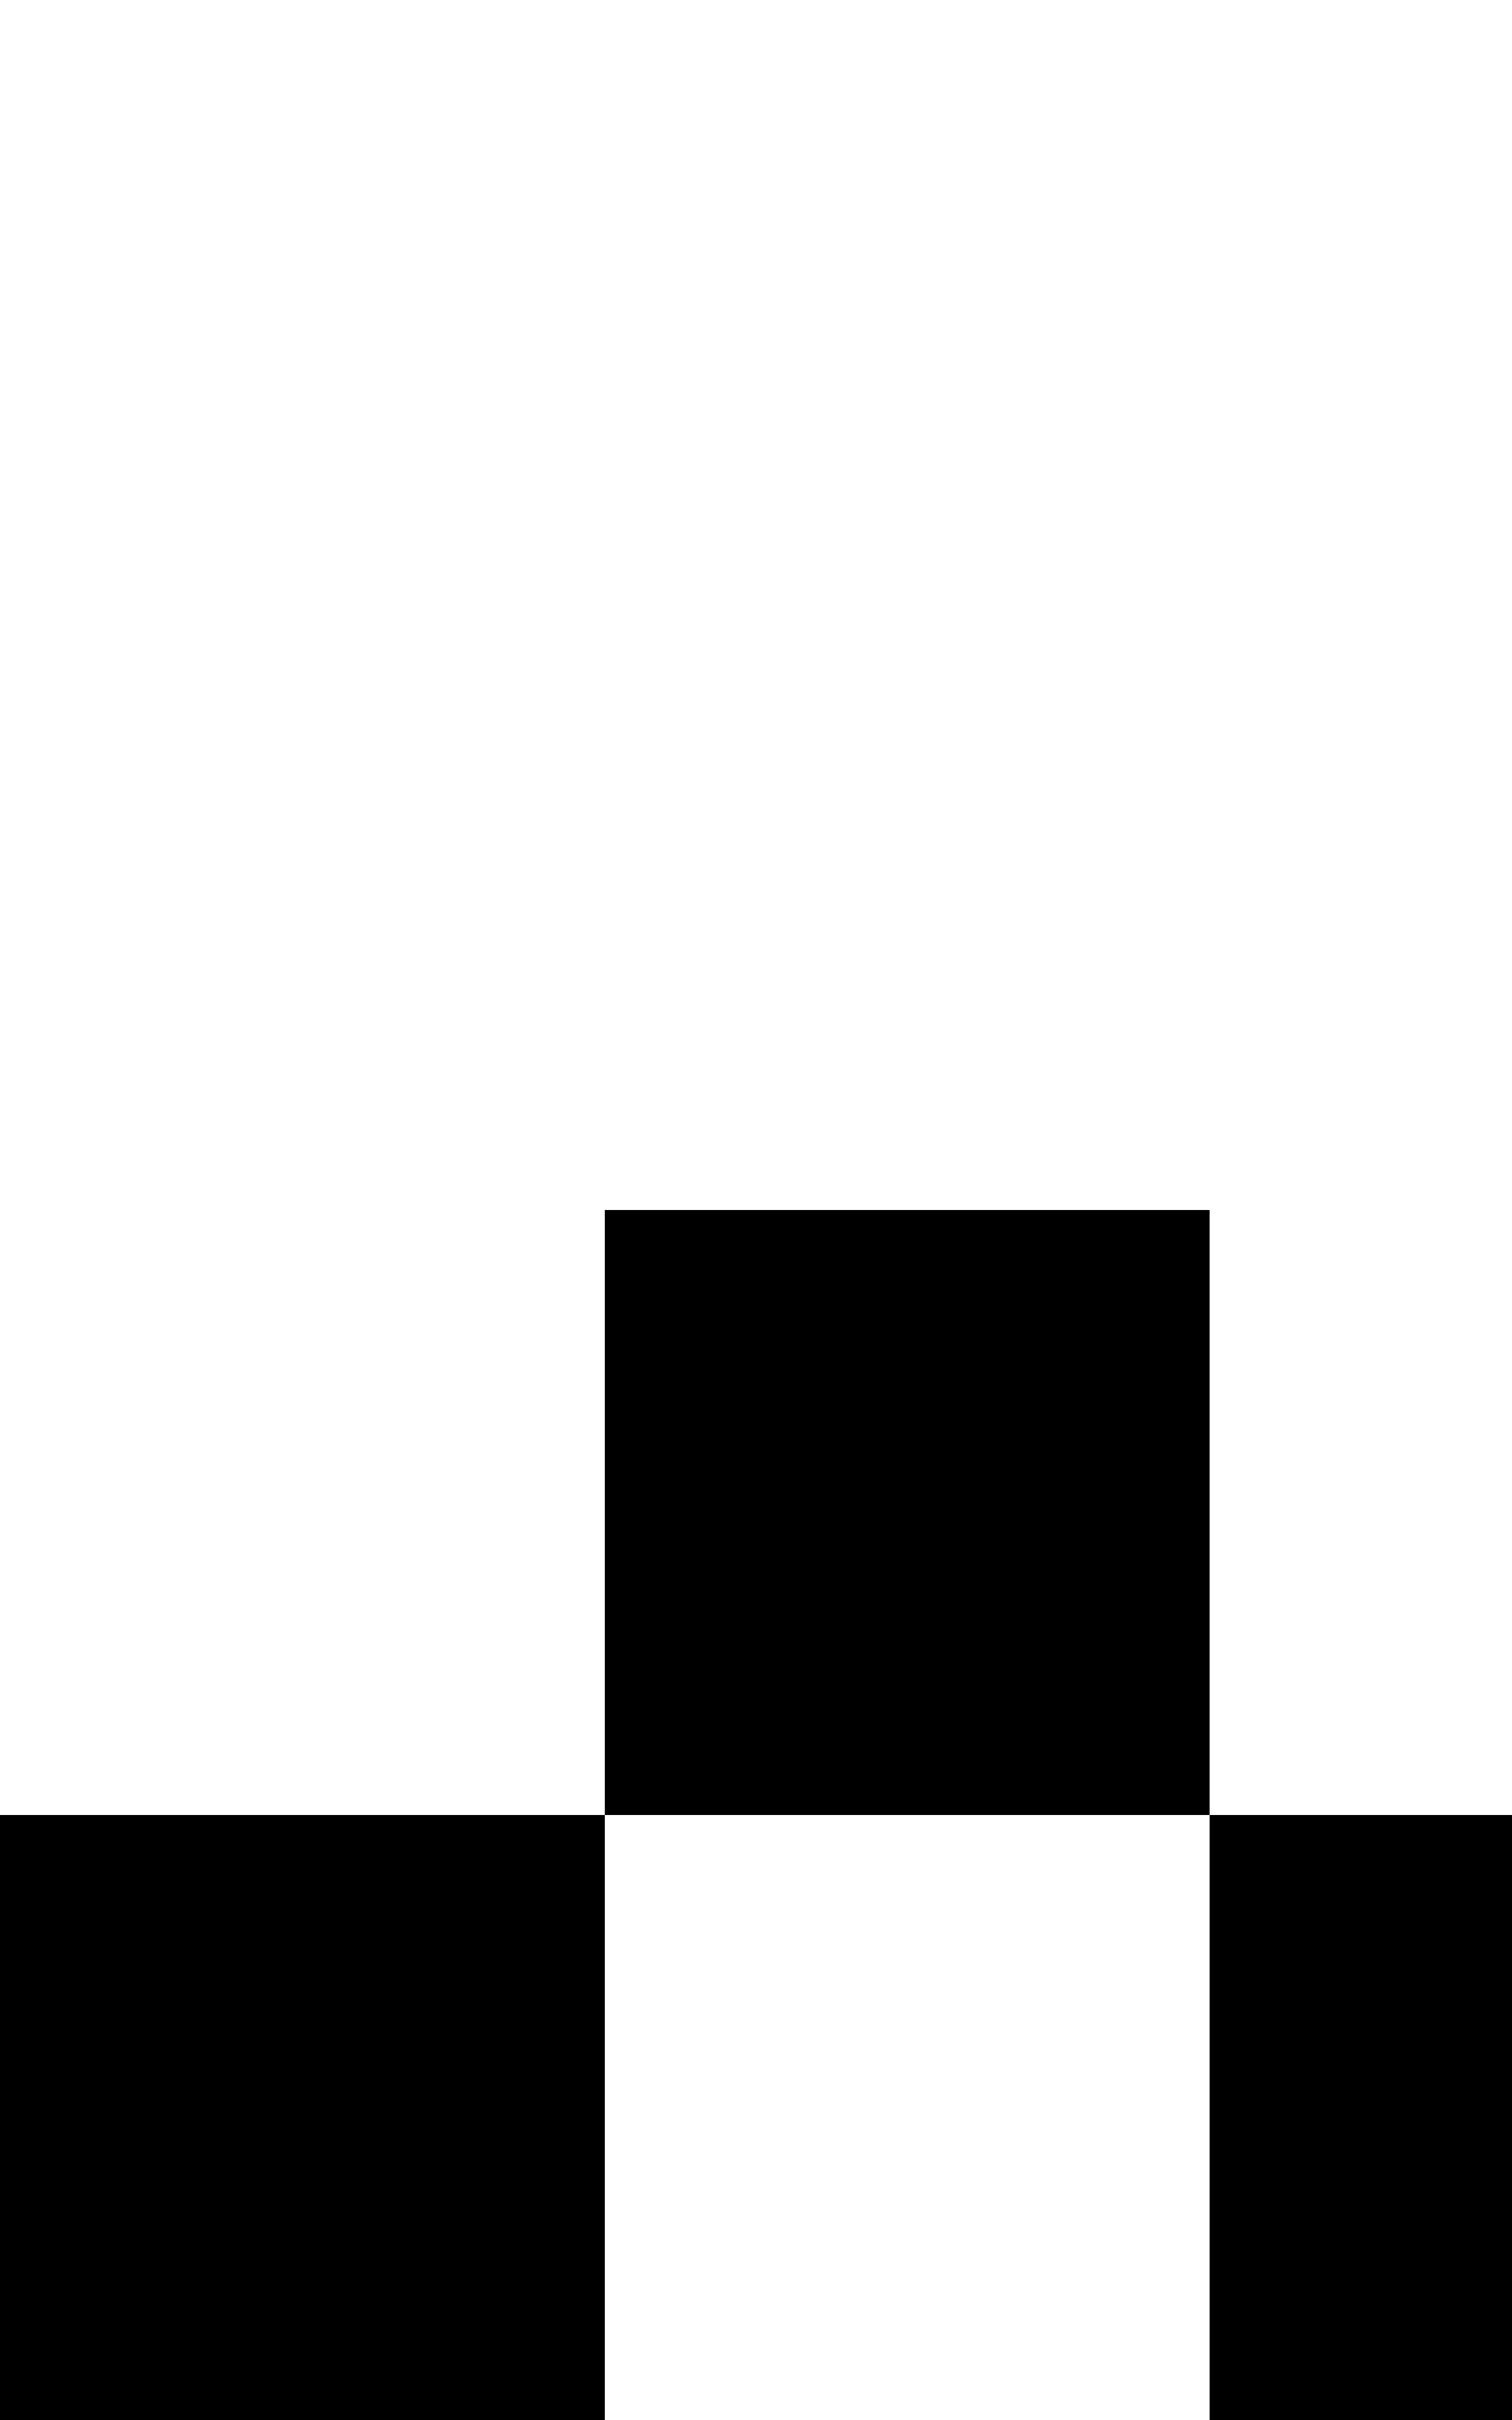 <svg class="no-dark-shadow" style="transform: scale(2);" width="5" height="8" viewBox="0 0 5 8" fill="none" xmlns="http://www.w3.org/2000/svg">
    <rect width="5" height="8" fill="transparent"/>
    <rect y="3" width="1" height="1" fill="currentColor"/>
    <rect x="1" y="2" width="1" height="1" fill="currentColor"/>
    <rect x="3" y="4" width="1" height="1" fill="currentColor"/>
    <rect x="4" y="3" width="1" height="1" fill="currentColor"/>
    <rect x="2" y="3" width="1" height="1" fill="currentColor"/>
    <rect y="4" width="1" height="1" fill="currentColor"/>
    <rect x="4" y="2" width="1" height="1" fill="currentColor"/>
</svg>
